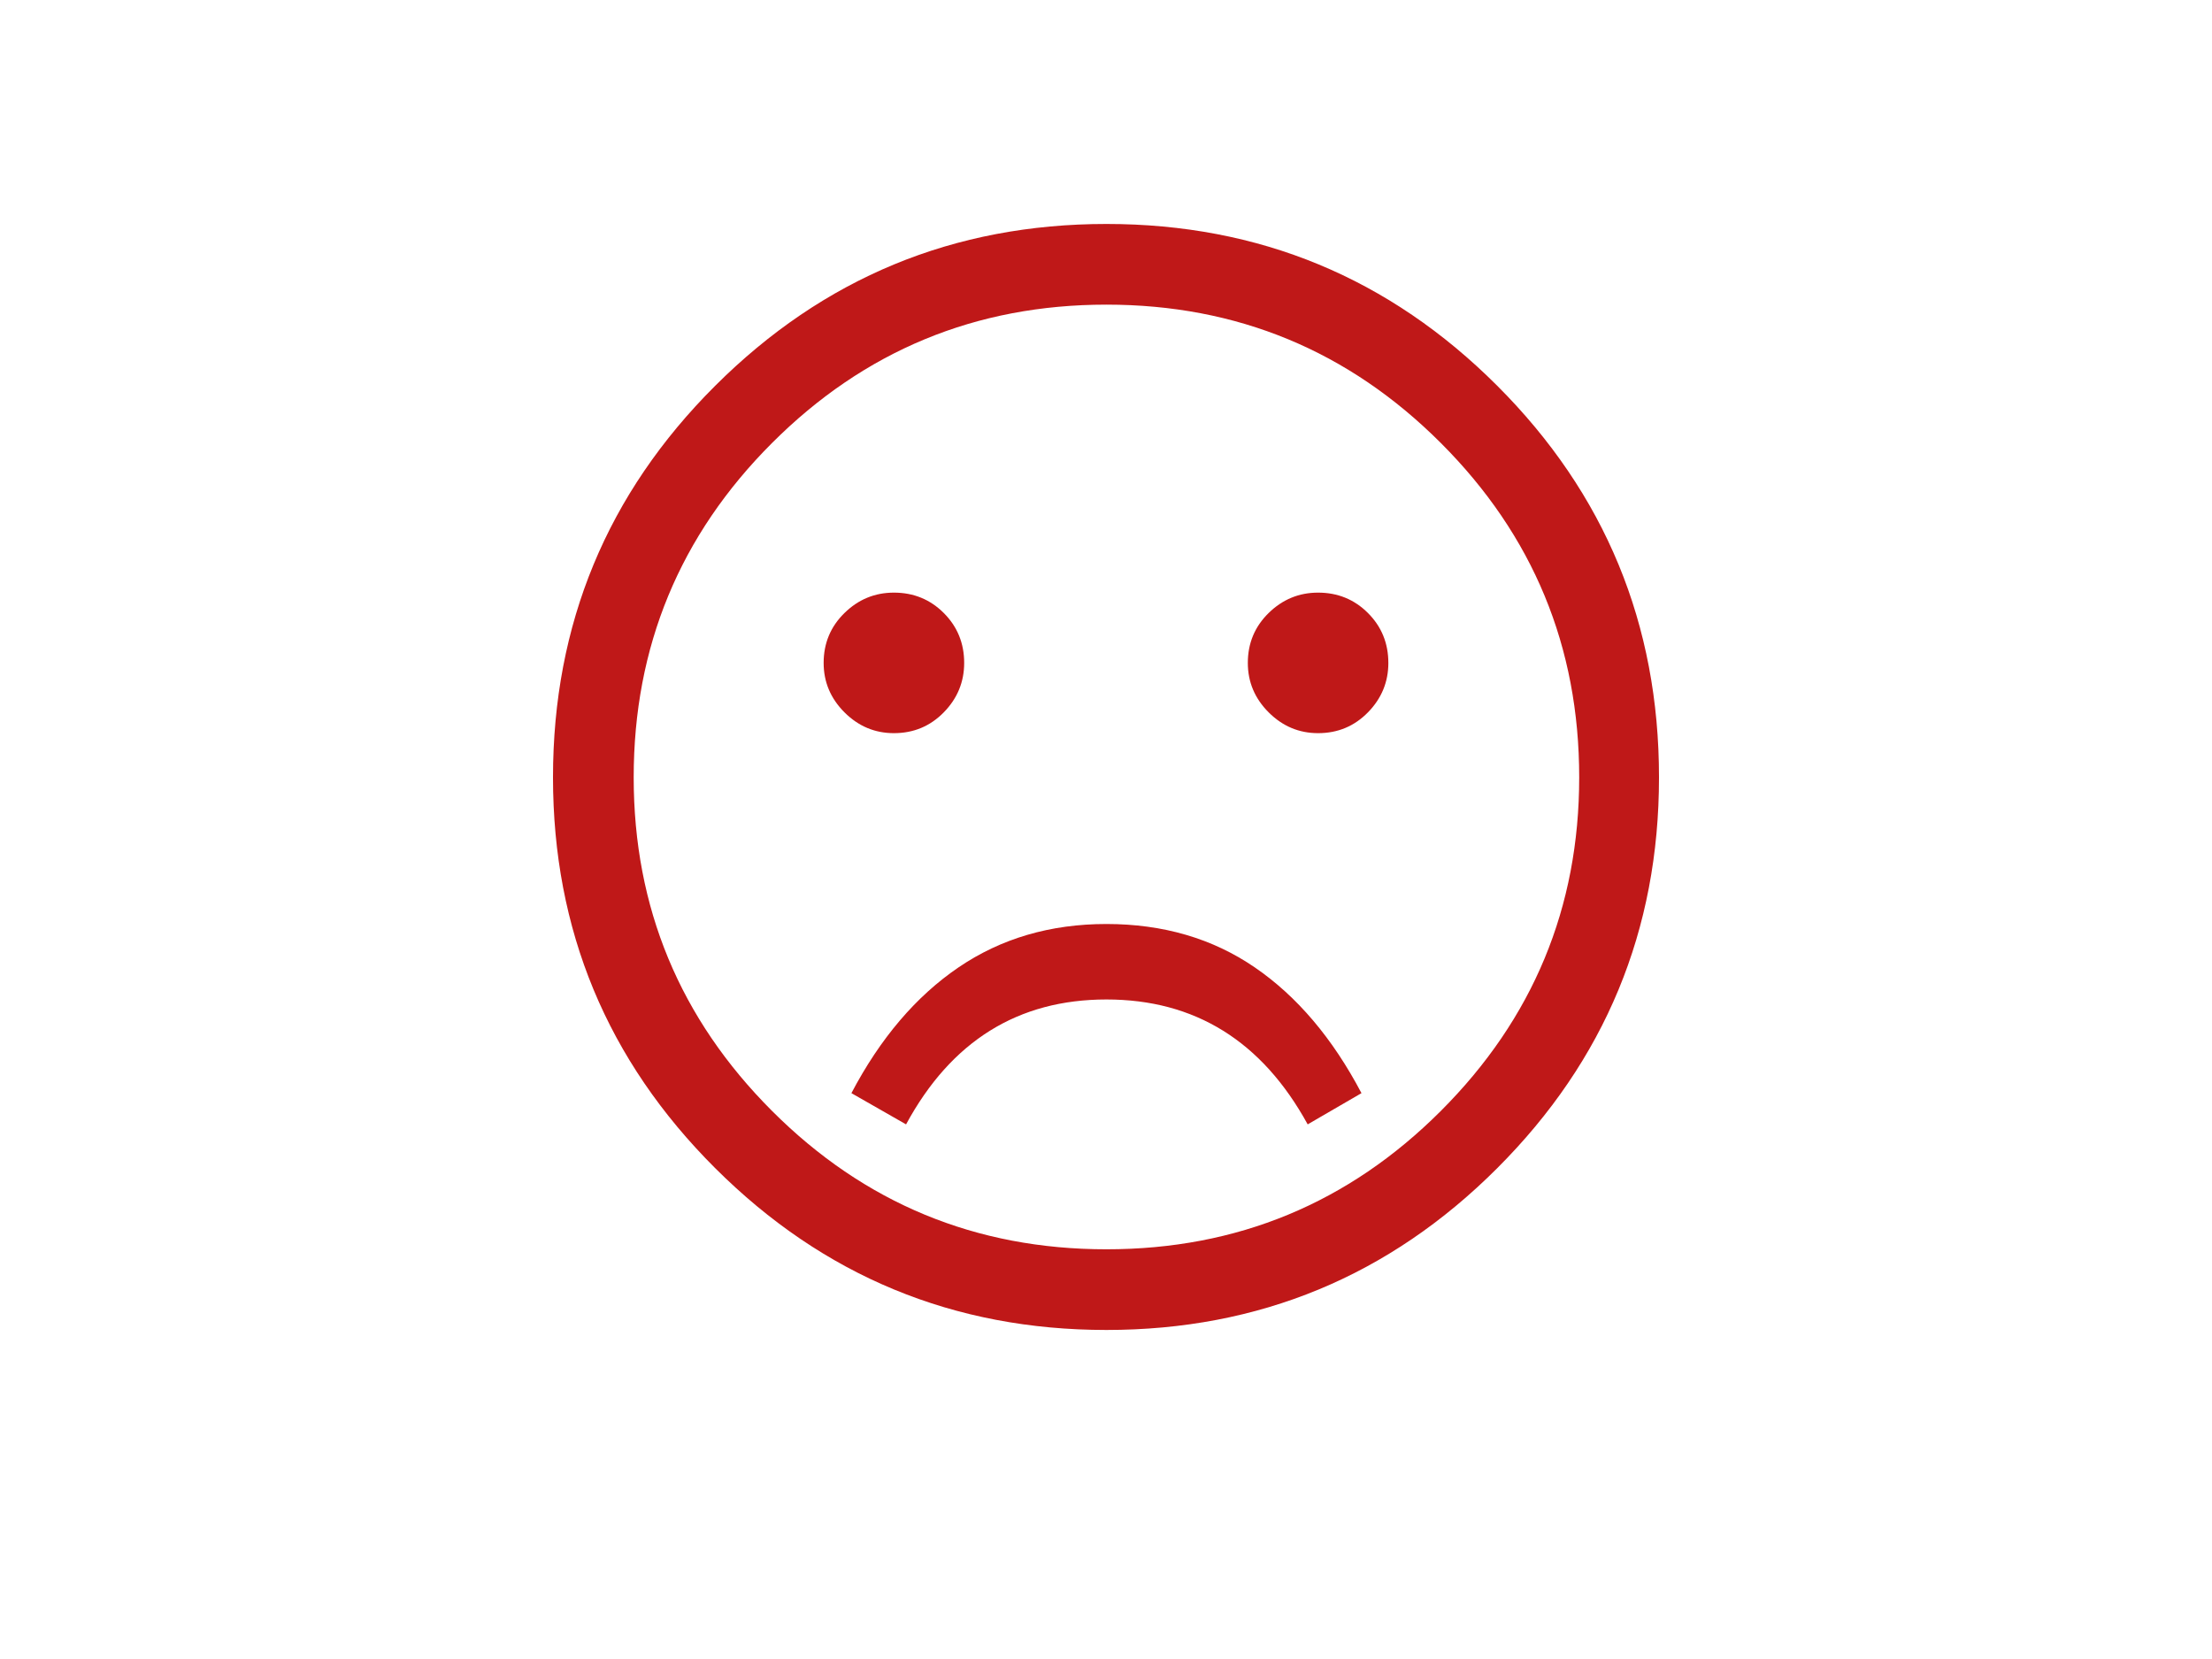 <?xml version="1.0" encoding="utf-8"?>
<!-- Generator: Adobe Illustrator 16.0.0, SVG Export Plug-In . SVG Version: 6.00 Build 0)  -->
<!DOCTYPE svg PUBLIC "-//W3C//DTD SVG 1.1//EN" "http://www.w3.org/Graphics/SVG/1.1/DTD/svg11.dtd">
<svg version="1.1" id="Layer_1" xmlns="http://www.w3.org/2000/svg" xmlns:xlink="http://www.w3.org/1999/xlink" x="0px" y="0px"
	 width="800px" height="600px" viewBox="0 0 800 600" enable-background="new 0 0 800 600" xml:space="preserve">
<path fill="#BF1818" d="M600,281.157c0,55.214-19.502,102.327-58.51,141.332C502.48,461.495,455.373,481,400.156,481
	s-102.38-19.504-141.489-58.51C219.556,383.483,200,336.37,200,281.156c0-55.426,19.556-102.64,58.67-141.646
	C297.777,100.502,344.94,81,400.16,81c55.216,0,102.323,19.502,141.333,58.511C580.498,178.518,600,225.73,600,281.157z
	 M571.14,281.157c0-47.268-16.68-87.582-50.042-120.942c-33.362-33.359-73.673-50.04-120.939-50.04
	c-47.268,0-87.583,16.681-120.943,50.04c-33.36,33.358-50.035,73.676-50.035,120.942c0,47.057,16.678,87.271,50.037,120.627
	c33.36,33.36,73.674,50.04,120.942,50.04c47.268,0,87.574-16.68,120.939-50.04C554.459,368.427,571.139,328.214,571.14,281.157
	L571.14,281.157z M348.707,239.743c0,6.902-2.457,12.864-7.373,17.884c-4.915,5.021-10.931,7.53-18.04,7.53
	c-6.9,0-12.862-2.51-17.882-7.53c-5.021-5.02-7.53-10.979-7.53-17.884c0-7.11,2.51-13.124,7.53-18.038
	c5.02-4.916,10.979-7.374,17.883-7.374c7.109,0,13.124,2.46,18.04,7.377c4.915,4.917,7.372,10.931,7.372,18.038V239.743z
	 M492.396,395.352l-19.452,11.293c-16.522-30.114-40.786-45.173-72.786-45.173s-56.156,15.055-72.468,45.173l-19.768-11.293
	c10.458-19.867,23.372-35.033,38.744-45.487c15.375-10.458,33.202-15.688,53.489-15.688c20.5,0,38.38,5.23,53.648,15.688
	C469.073,360.319,481.937,375.485,492.396,395.352z M502.118,239.743c0,6.902-2.457,12.864-7.372,17.884
	c-4.913,5.021-10.931,7.53-18.037,7.53c-6.908,0-12.864-2.51-17.888-7.53c-5.02-5.02-7.526-10.979-7.526-17.884
	c0-7.11,2.51-13.124,7.526-18.038c5.022-4.916,10.98-7.374,17.885-7.374c7.106,0,13.123,2.46,18.036,7.377
	c4.915,4.917,7.371,10.931,7.371,18.038L502.118,239.743z"/>
</svg>
